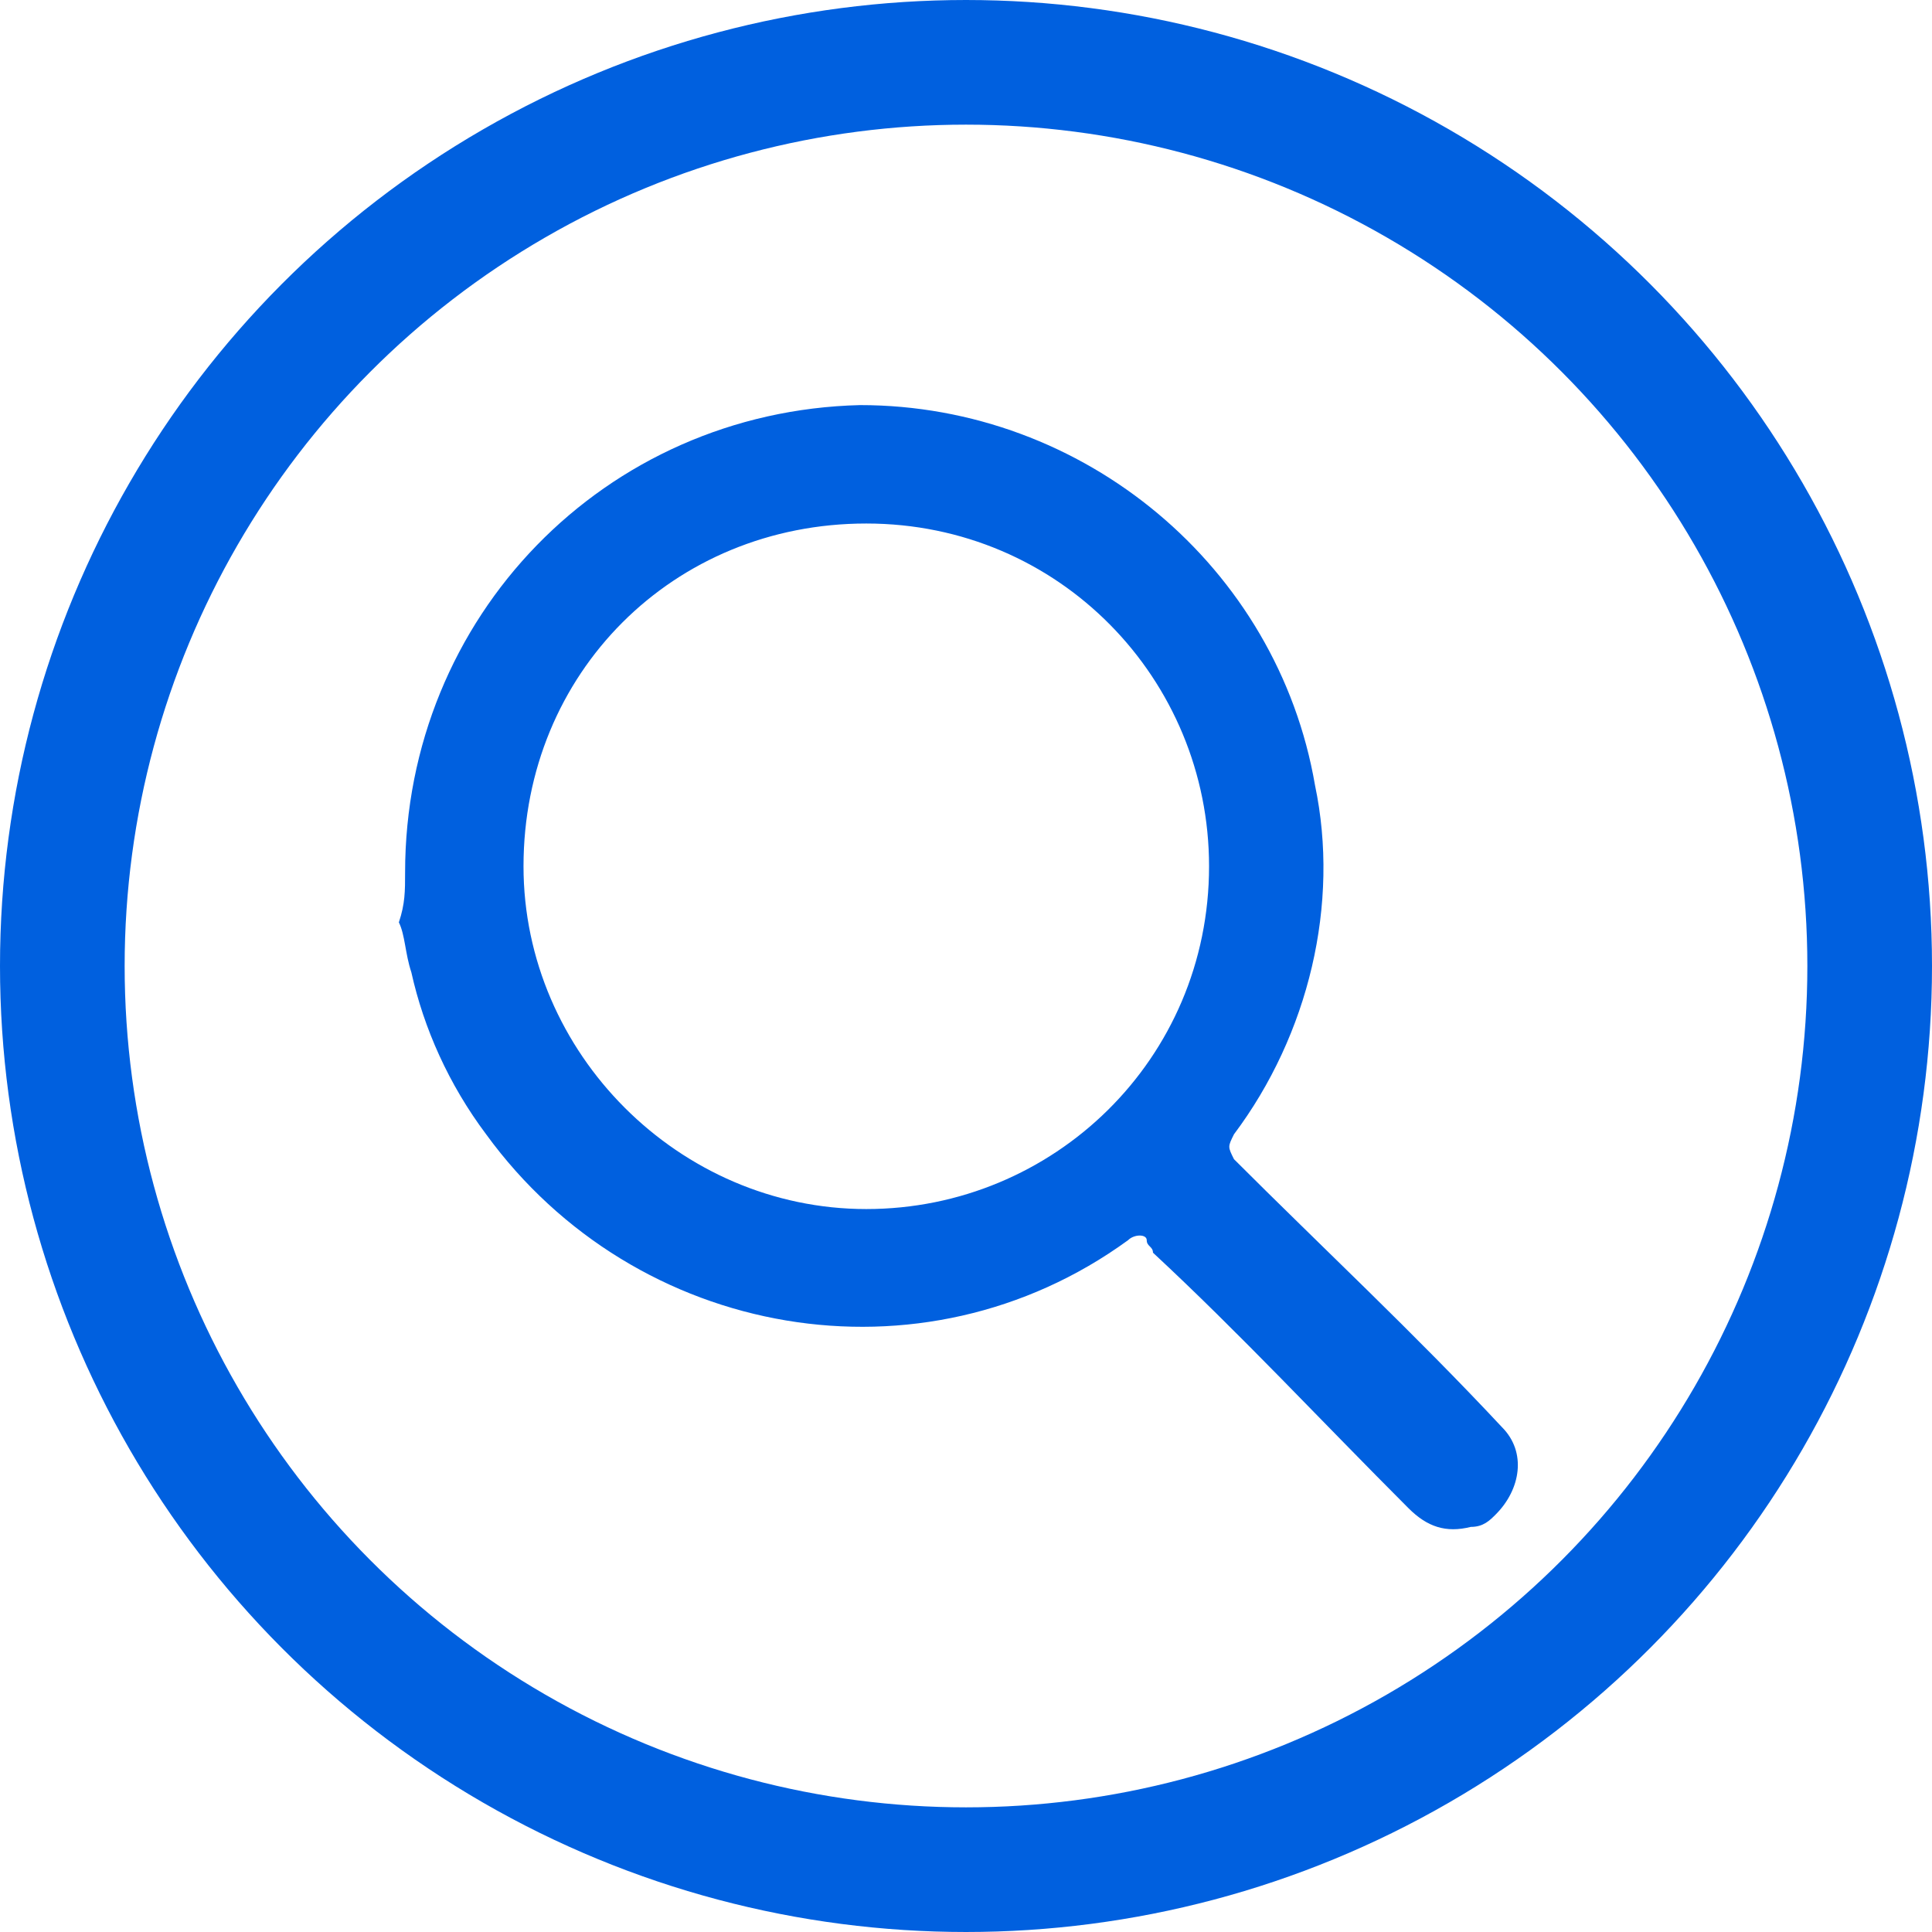 <?xml version="1.0" encoding="utf-8"?>
<!-- Generator: Adobe Illustrator 25.4.1, SVG Export Plug-In . SVG Version: 6.00 Build 0)  -->
<svg version="1.1" id="Capa_1" xmlns="http://www.w3.org/2000/svg" xmlns:xlink="http://www.w3.org/1999/xlink" x="0px" y="0px"
	 viewBox="0 0 31 31" style="enable-background:new 0 0 31 31;" xml:space="preserve">
<style type="text/css">
	.st0{fill:none;stroke:#0060DF;stroke-width:2;stroke-miterlimit:10;}
	.st1{fill:#0060DF;}
</style>
<circle class="st0" cx="15.5" cy="15.5" r="14.5"/>
<path class="st1" d="M6.5,14c0-4.1,3.2-7.4,7.3-7.5c3.6,0,6.7,2.6,7.3,6.1c0.4,1.9-0.1,4-1.3,5.6c-0.1,0.2-0.1,0.2,0,0.4
	c1.4,1.4,2.9,2.8,4.3,4.3c0.4,0.4,0.3,1-0.1,1.4c-0.1,0.1-0.2,0.2-0.4,0.2c-0.4,0.1-0.7,0-1-0.3c-1.4-1.4-2.7-2.8-4.1-4.1
	c0-0.1-0.1-0.1-0.1-0.2s-0.2-0.1-0.3,0c-3.3,2.4-7.9,1.6-10.3-1.7c-0.6-0.8-1-1.7-1.2-2.6c-0.1-0.3-0.1-0.6-0.2-0.8
	C6.5,14.5,6.5,14.3,6.5,14z M13.9,19.4c3,0,5.5-2.4,5.5-5.5c0-3-2.4-5.5-5.5-5.5s-5.5,2.4-5.5,5.5c0,0,0,0,0,0
	C8.4,16.9,10.9,19.4,13.9,19.4L13.9,19.4z"/>
</svg>
